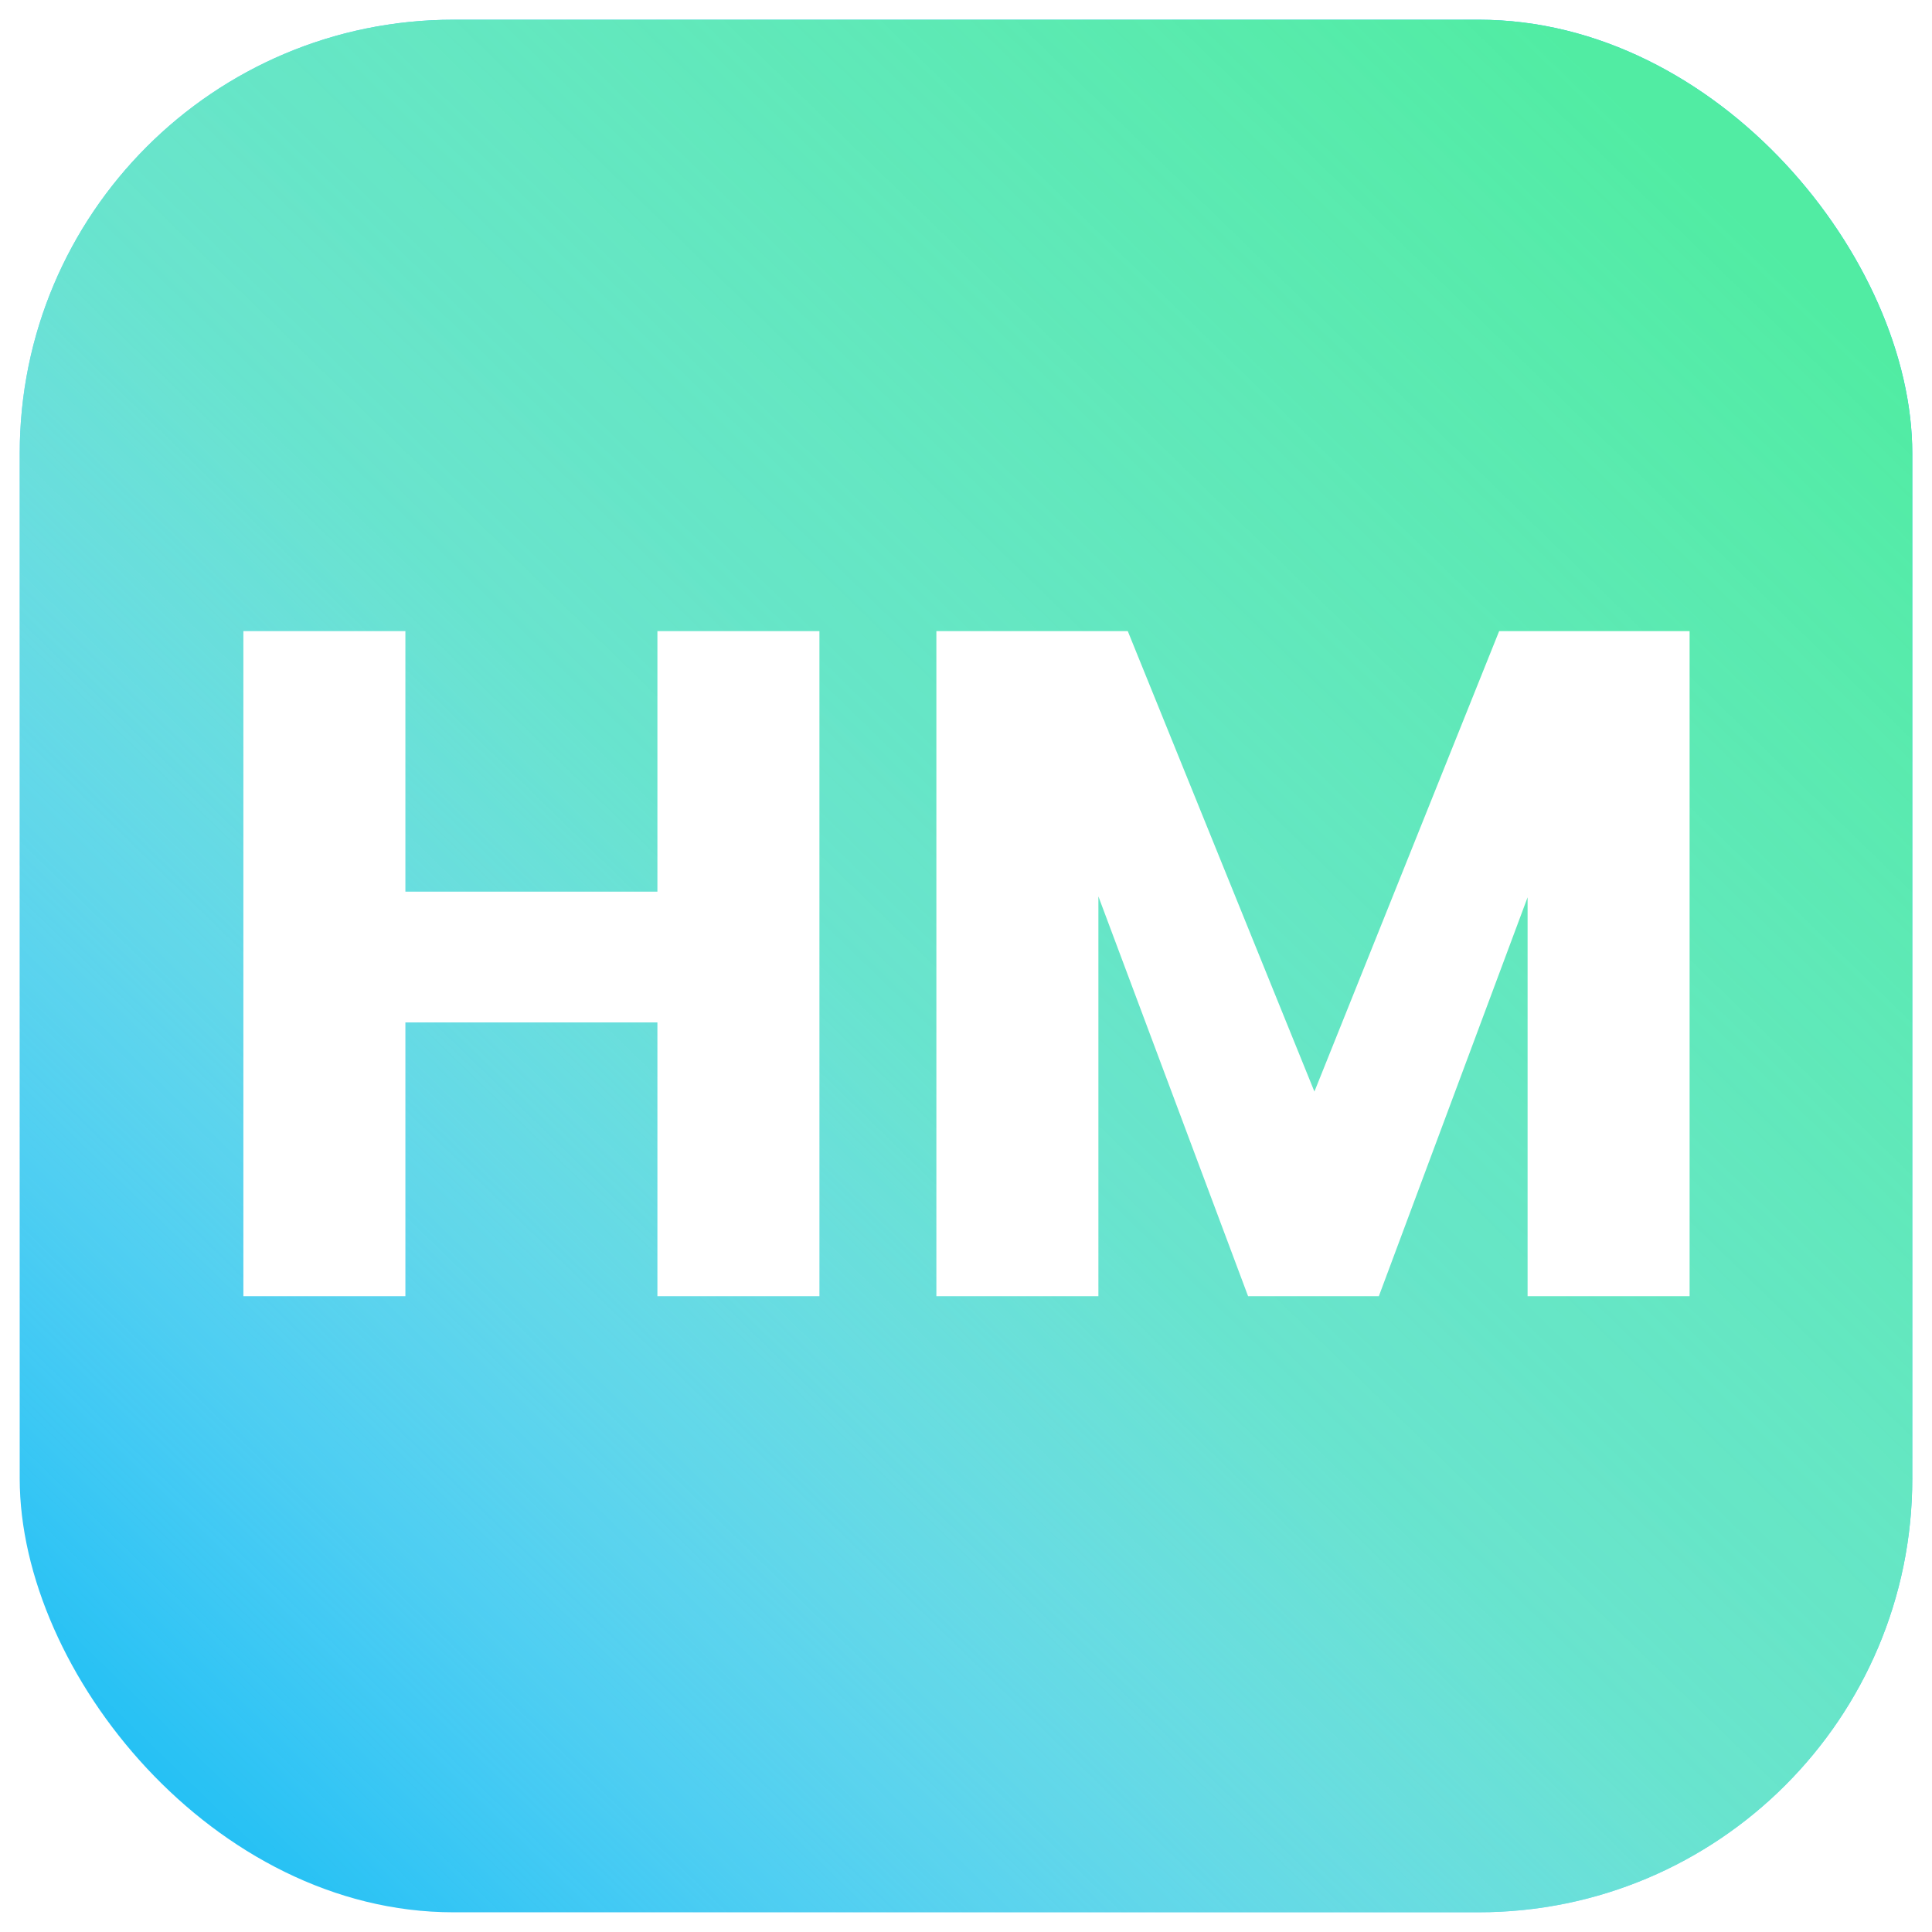 <svg width="392" height="392" viewBox="0 0 392 392" fill="none" xmlns="http://www.w3.org/2000/svg">
<g filter="url(#filter0_bf)">
<rect x="4" y="4" width="384" height="384" rx="88" fill="#26C1F4"/>
<rect x="4" y="4" width="384" height="384" rx="88" fill="url(#paint0_linear)"/>
</g>
<path d="M166.26 128.051V263H133.388V207.444H82.254V263H49.381V128.051H82.254V180.916H133.388V128.051H166.26ZM342.817 128.051V263H309.945V182.069L279.764 263H253.236L222.863 181.877V263H189.99V128.051H228.822L266.692 221.477L304.178 128.051H342.817Z" fill="white"/>
<defs>
<filter id="filter0_bf" x="-9995" y="-9995" width="20382" height="20382" filterUnits="userSpaceOnUse" color-interpolation-filters="sRGB">
<feFlood flood-opacity="0" result="BackgroundImageFix"/>
<feGaussianBlur in="BackgroundImage" stdDeviation="4999.5"/>
<feComposite in2="SourceAlpha" operator="in" result="effect1_backgroundBlur"/>
<feBlend mode="normal" in="SourceGraphic" in2="effect1_backgroundBlur" result="shape"/>
<feGaussianBlur stdDeviation="2" result="effect2_foregroundBlur"/>
</filter>
<linearGradient id="paint0_linear" x1="359" y1="49" x2="45" y2="372" gradientUnits="userSpaceOnUse">
<stop stop-color="#51ECA3"/>
<stop offset="0.524" stop-color="#84F2BE" stop-opacity="0.708"/>
<stop offset="1" stop-color="white" stop-opacity="0"/>
</linearGradient>
</defs>
</svg>
